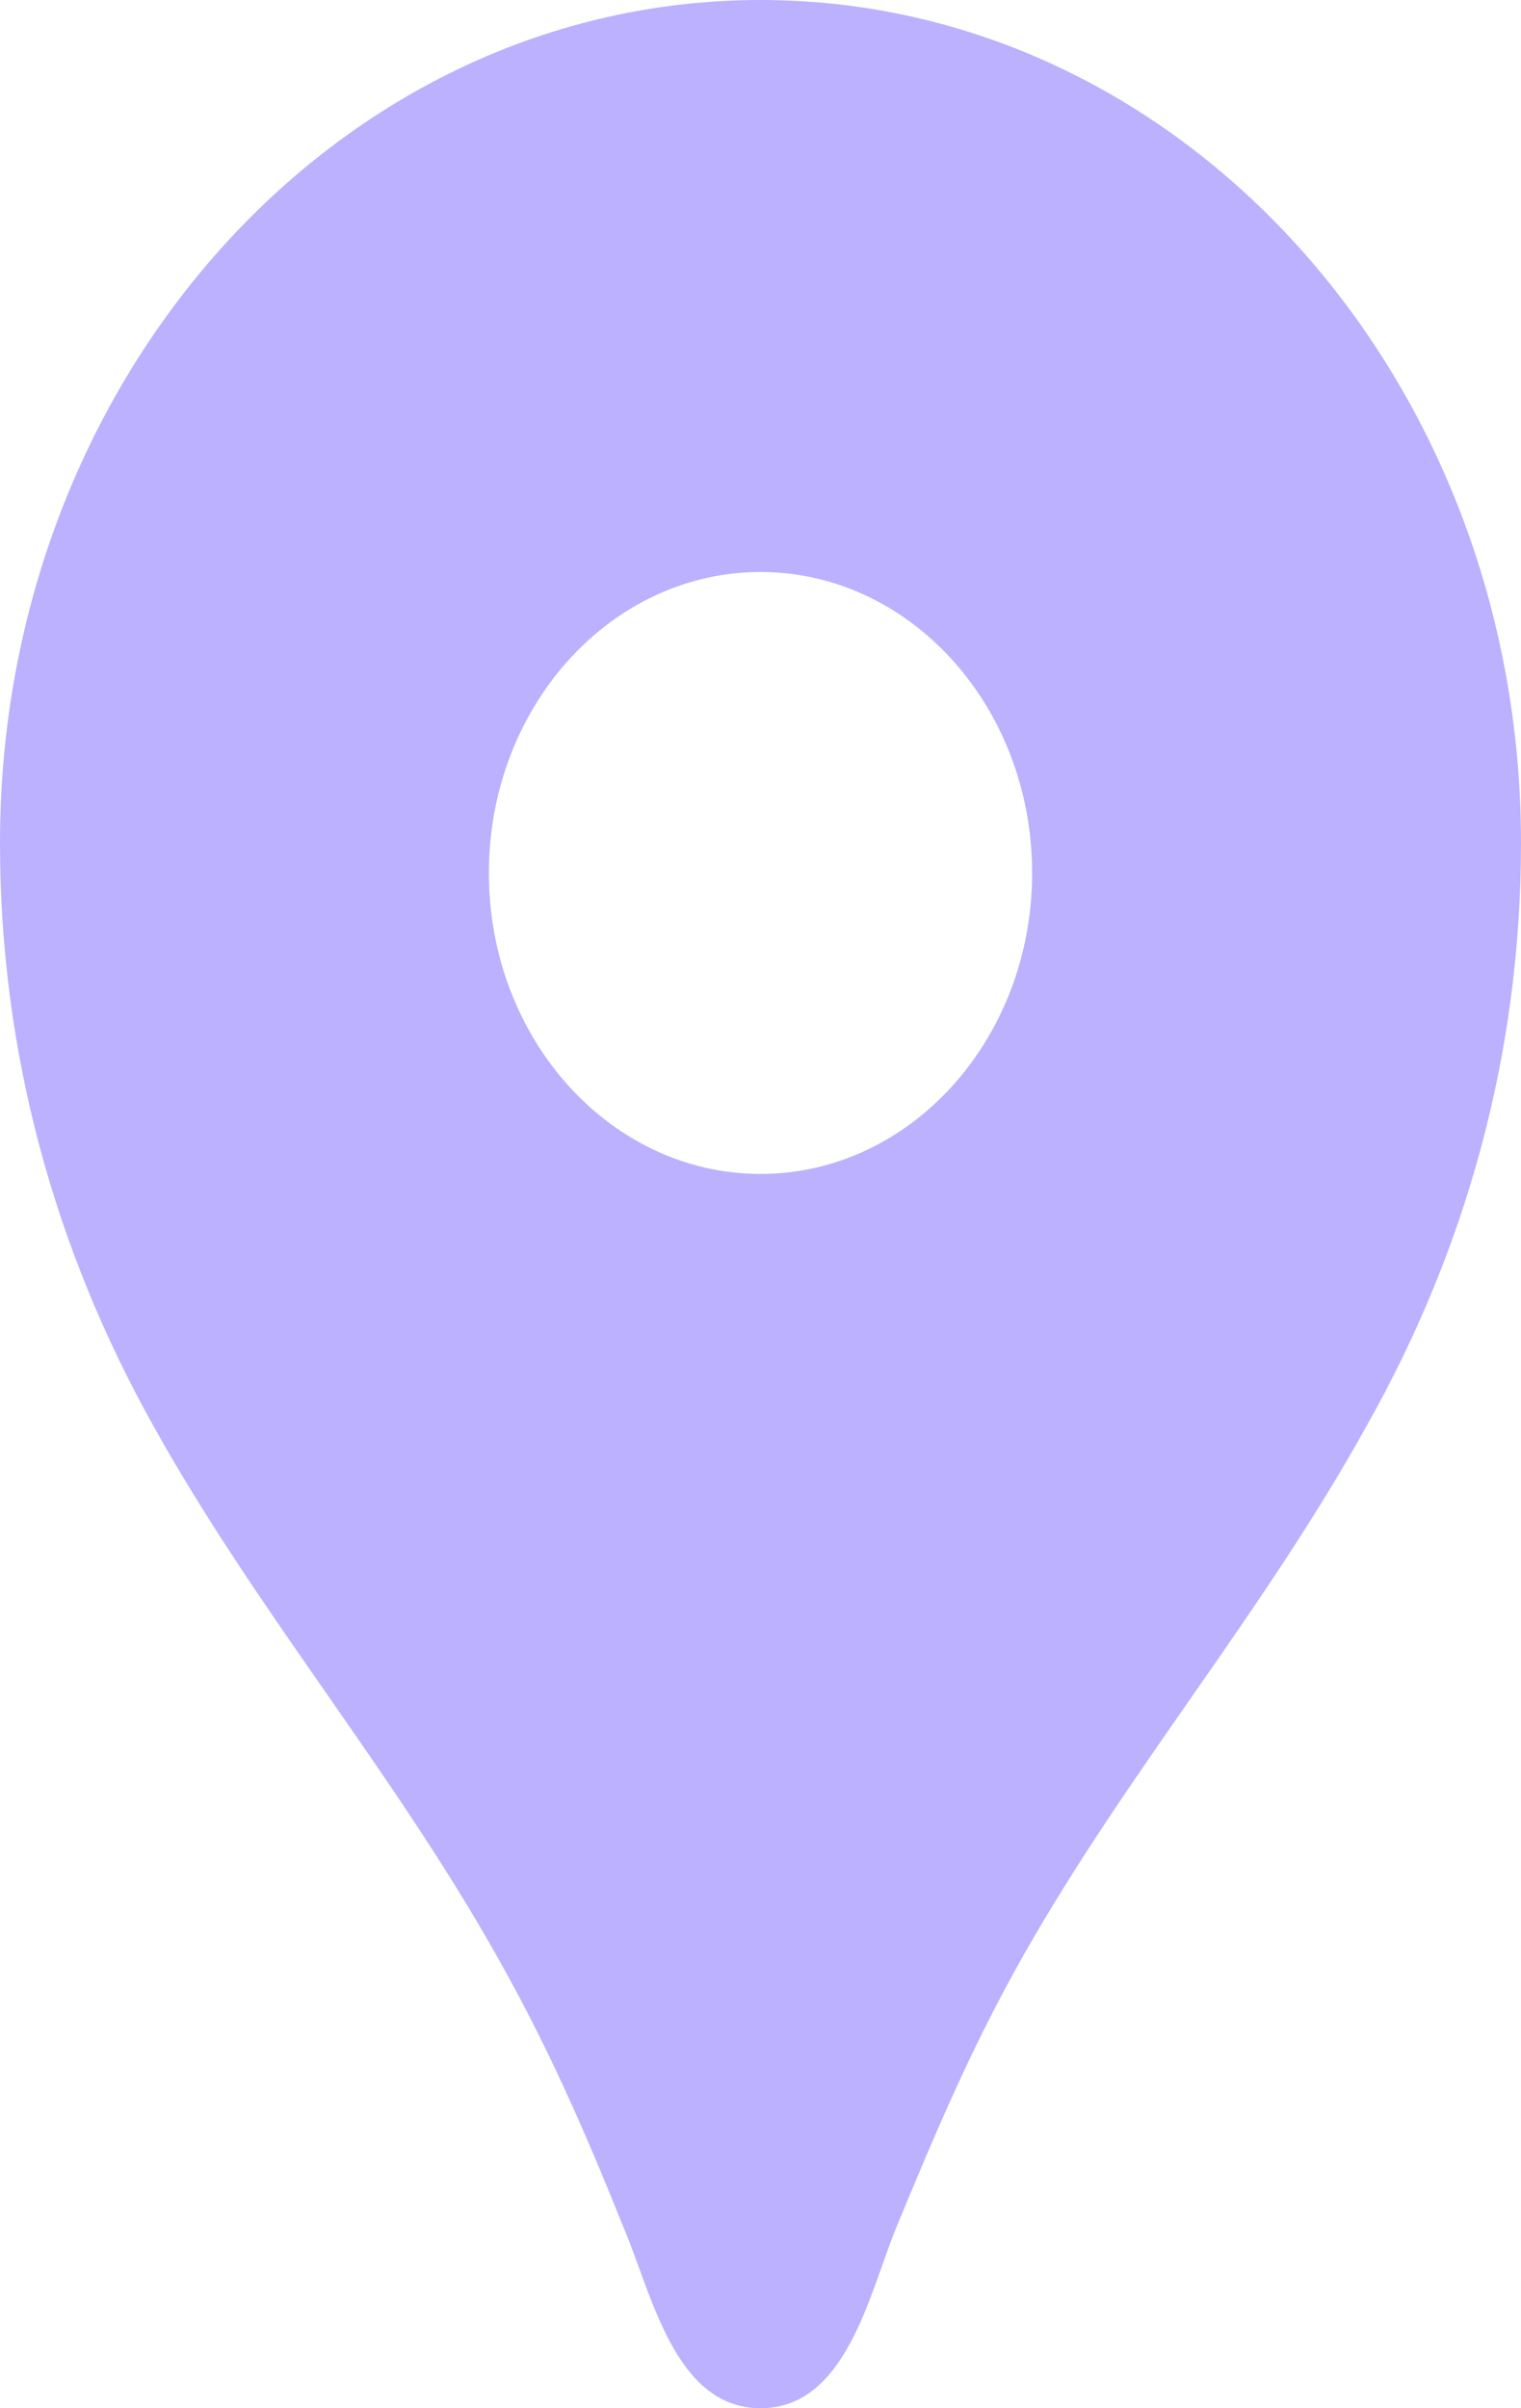<svg width="12" height="19" viewBox="0 0 12 19" fill="none" xmlns="http://www.w3.org/2000/svg">
<path d="M6 0C2.683 0 0 2.974 0 6.65C0 8.303 0.429 9.851 1.209 11.248C2.023 12.711 3.094 13.965 3.917 15.428C4.32 16.14 4.611 16.805 4.92 17.575C5.143 18.098 5.323 19 6 19C6.677 19 6.857 18.098 7.071 17.575C7.389 16.805 7.671 16.14 8.074 15.428C8.897 13.975 9.969 12.72 10.783 11.248C11.571 9.851 12 8.303 12 6.65C12 2.974 9.317 0 6 0ZM6 9.262C4.817 9.262 3.857 8.198 3.857 6.888C3.857 5.577 4.817 4.513 6 4.513C7.183 4.513 8.143 5.577 8.143 6.888C8.143 8.198 7.183 9.262 6 9.262Z" fill="#BCB1FF"/>
</svg>
